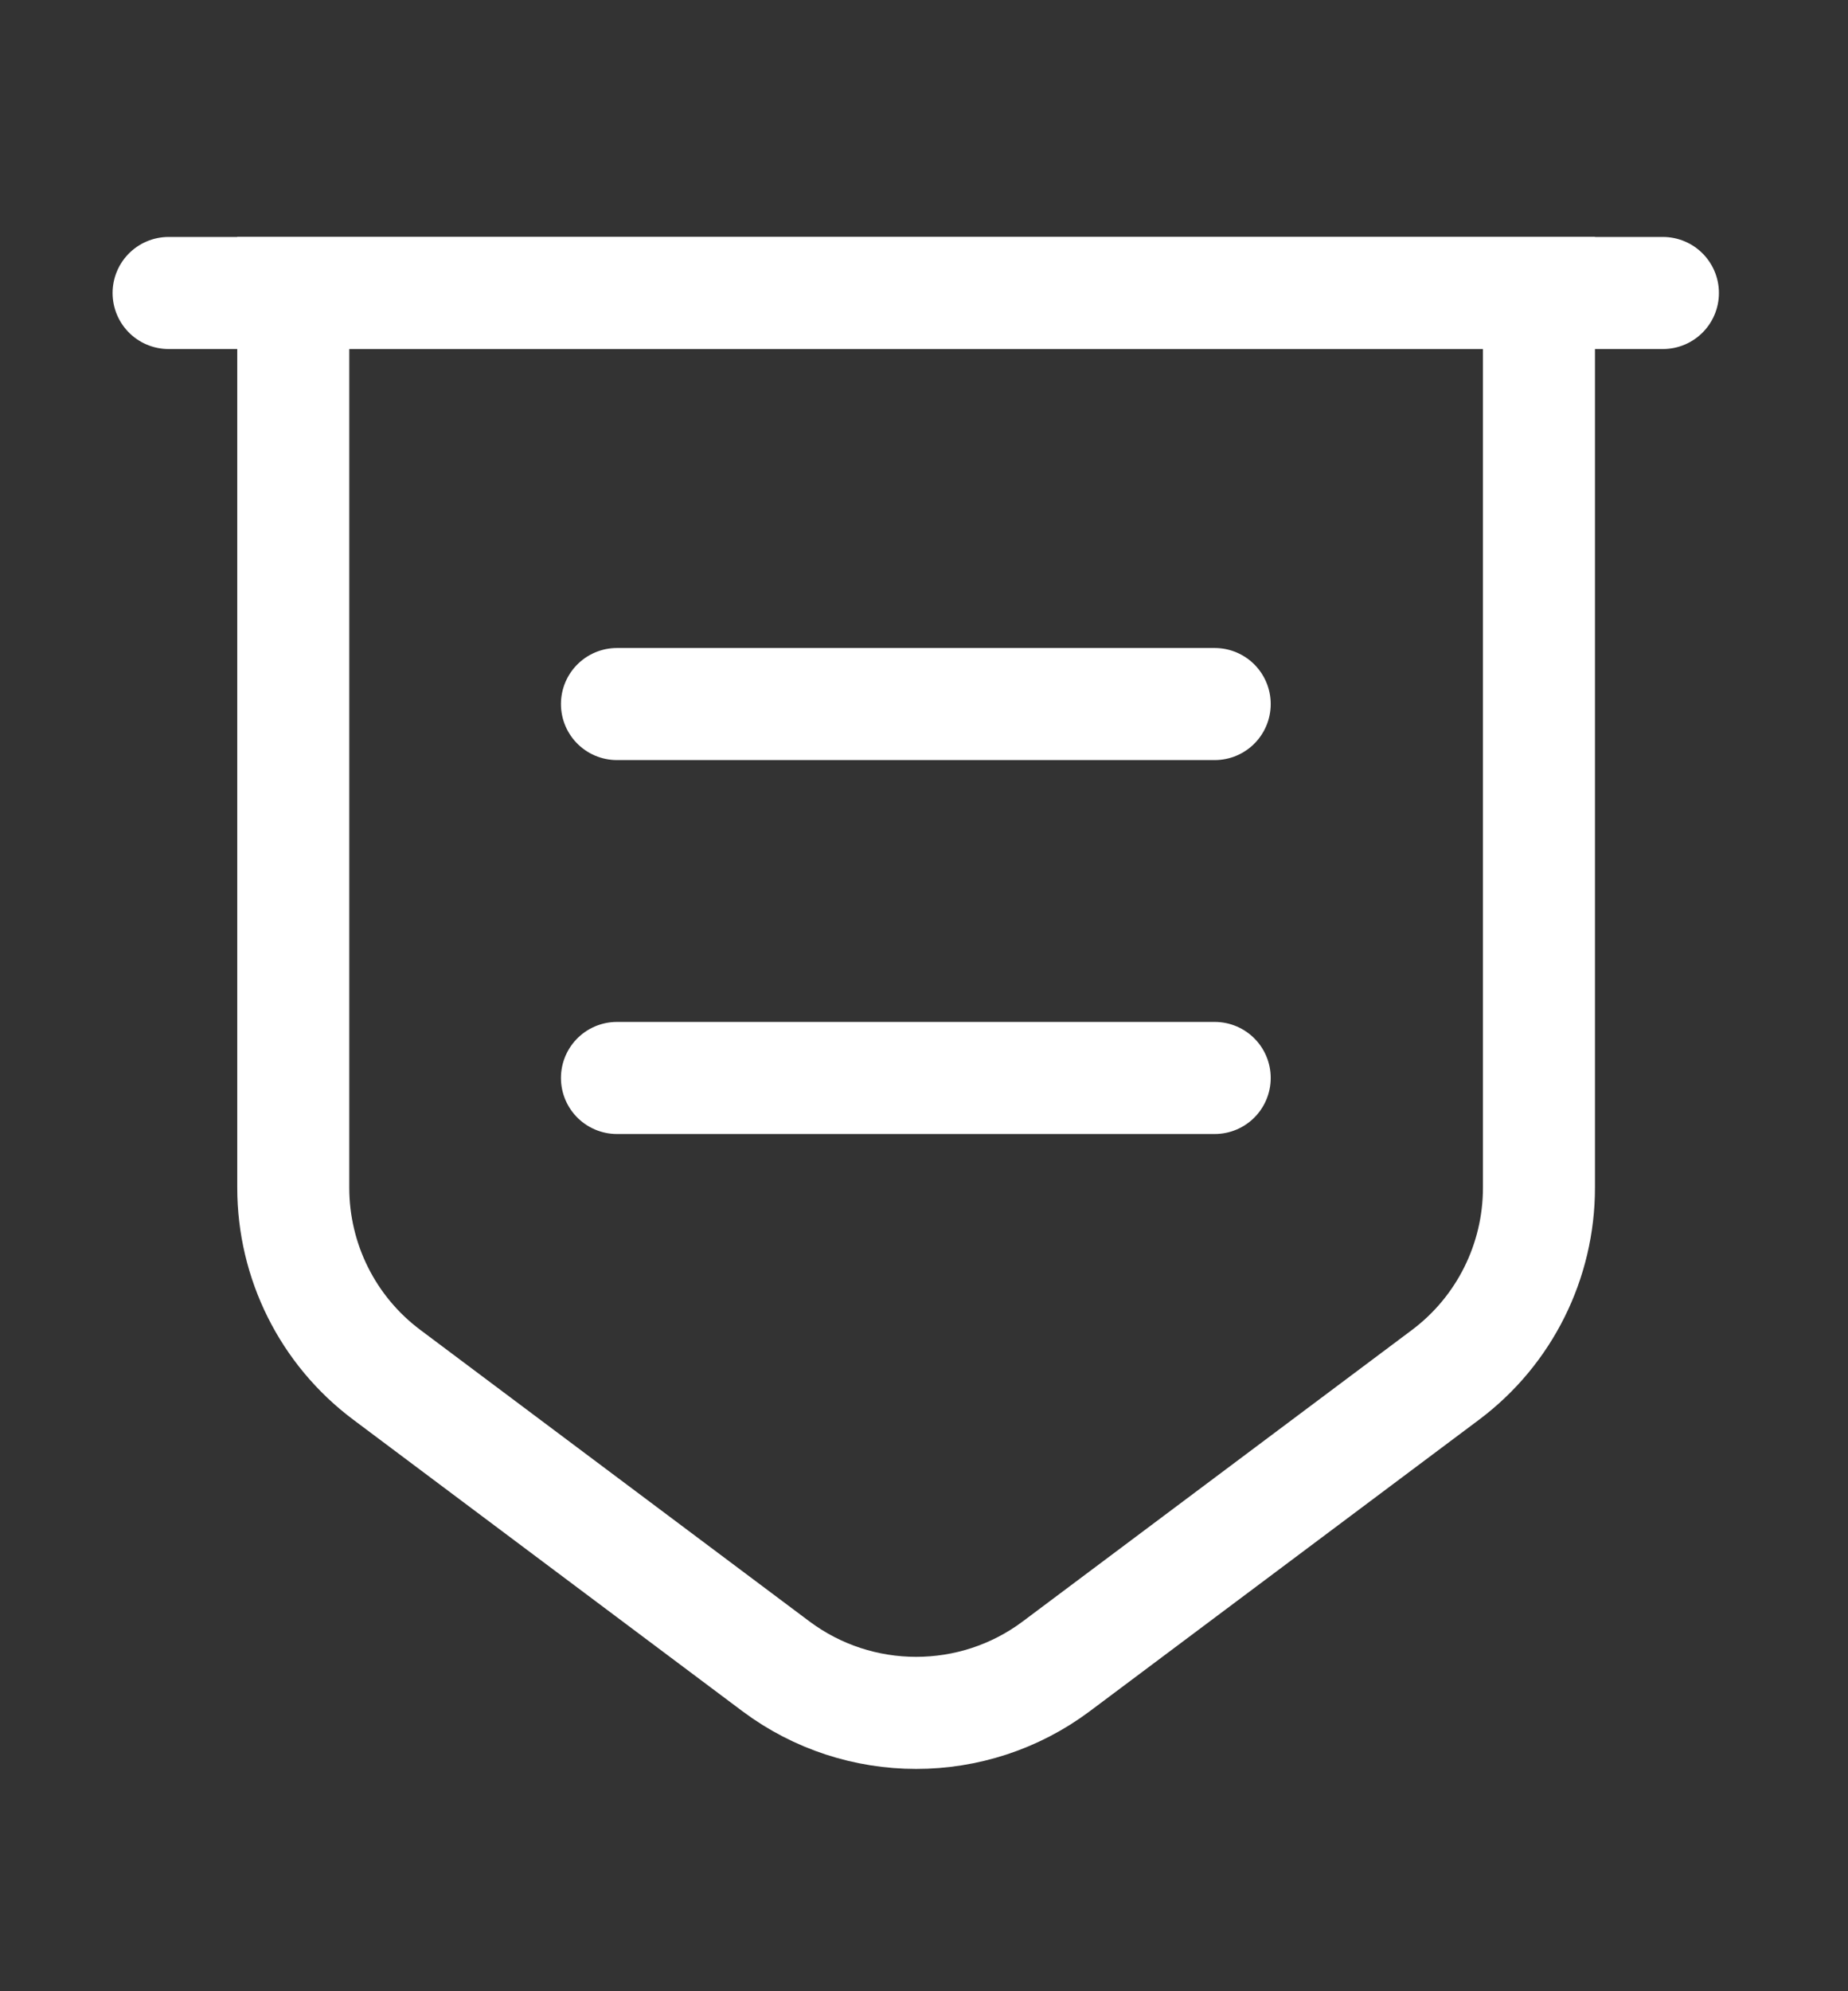 <svg width="13" height="14" viewBox="0 0 13 14" fill="none" xmlns="http://www.w3.org/2000/svg">
<rect x="0" y="0" width="13" height="14" fill="#333333" stroke="none"/>
<path d="M2.063 2.06V8.351C2.063 8.867 2.305 9.355 2.721 9.666L5.459 11.716C6.043 12.152 6.847 12.152 7.43 11.716L10.169 9.666C10.584 9.355 10.826 8.867 10.826 8.351V2.06H2.063Z" stroke="white" stroke-width="0.788" stroke-miterlimit="10"/>
<path d="M1.186 2.06H11.698" stroke="white" stroke-width="0.788" stroke-miterlimit="10" stroke-linecap="round"/>
<path d="M4.34 4.95H8.545" stroke="white" stroke-width="0.788" stroke-miterlimit="10" stroke-linecap="round" stroke-linejoin="round"/>
<path d="M4.34 7.579H8.545" stroke="white" stroke-width="0.788" stroke-miterlimit="10" stroke-linecap="round" stroke-linejoin="round"/>
</svg>
